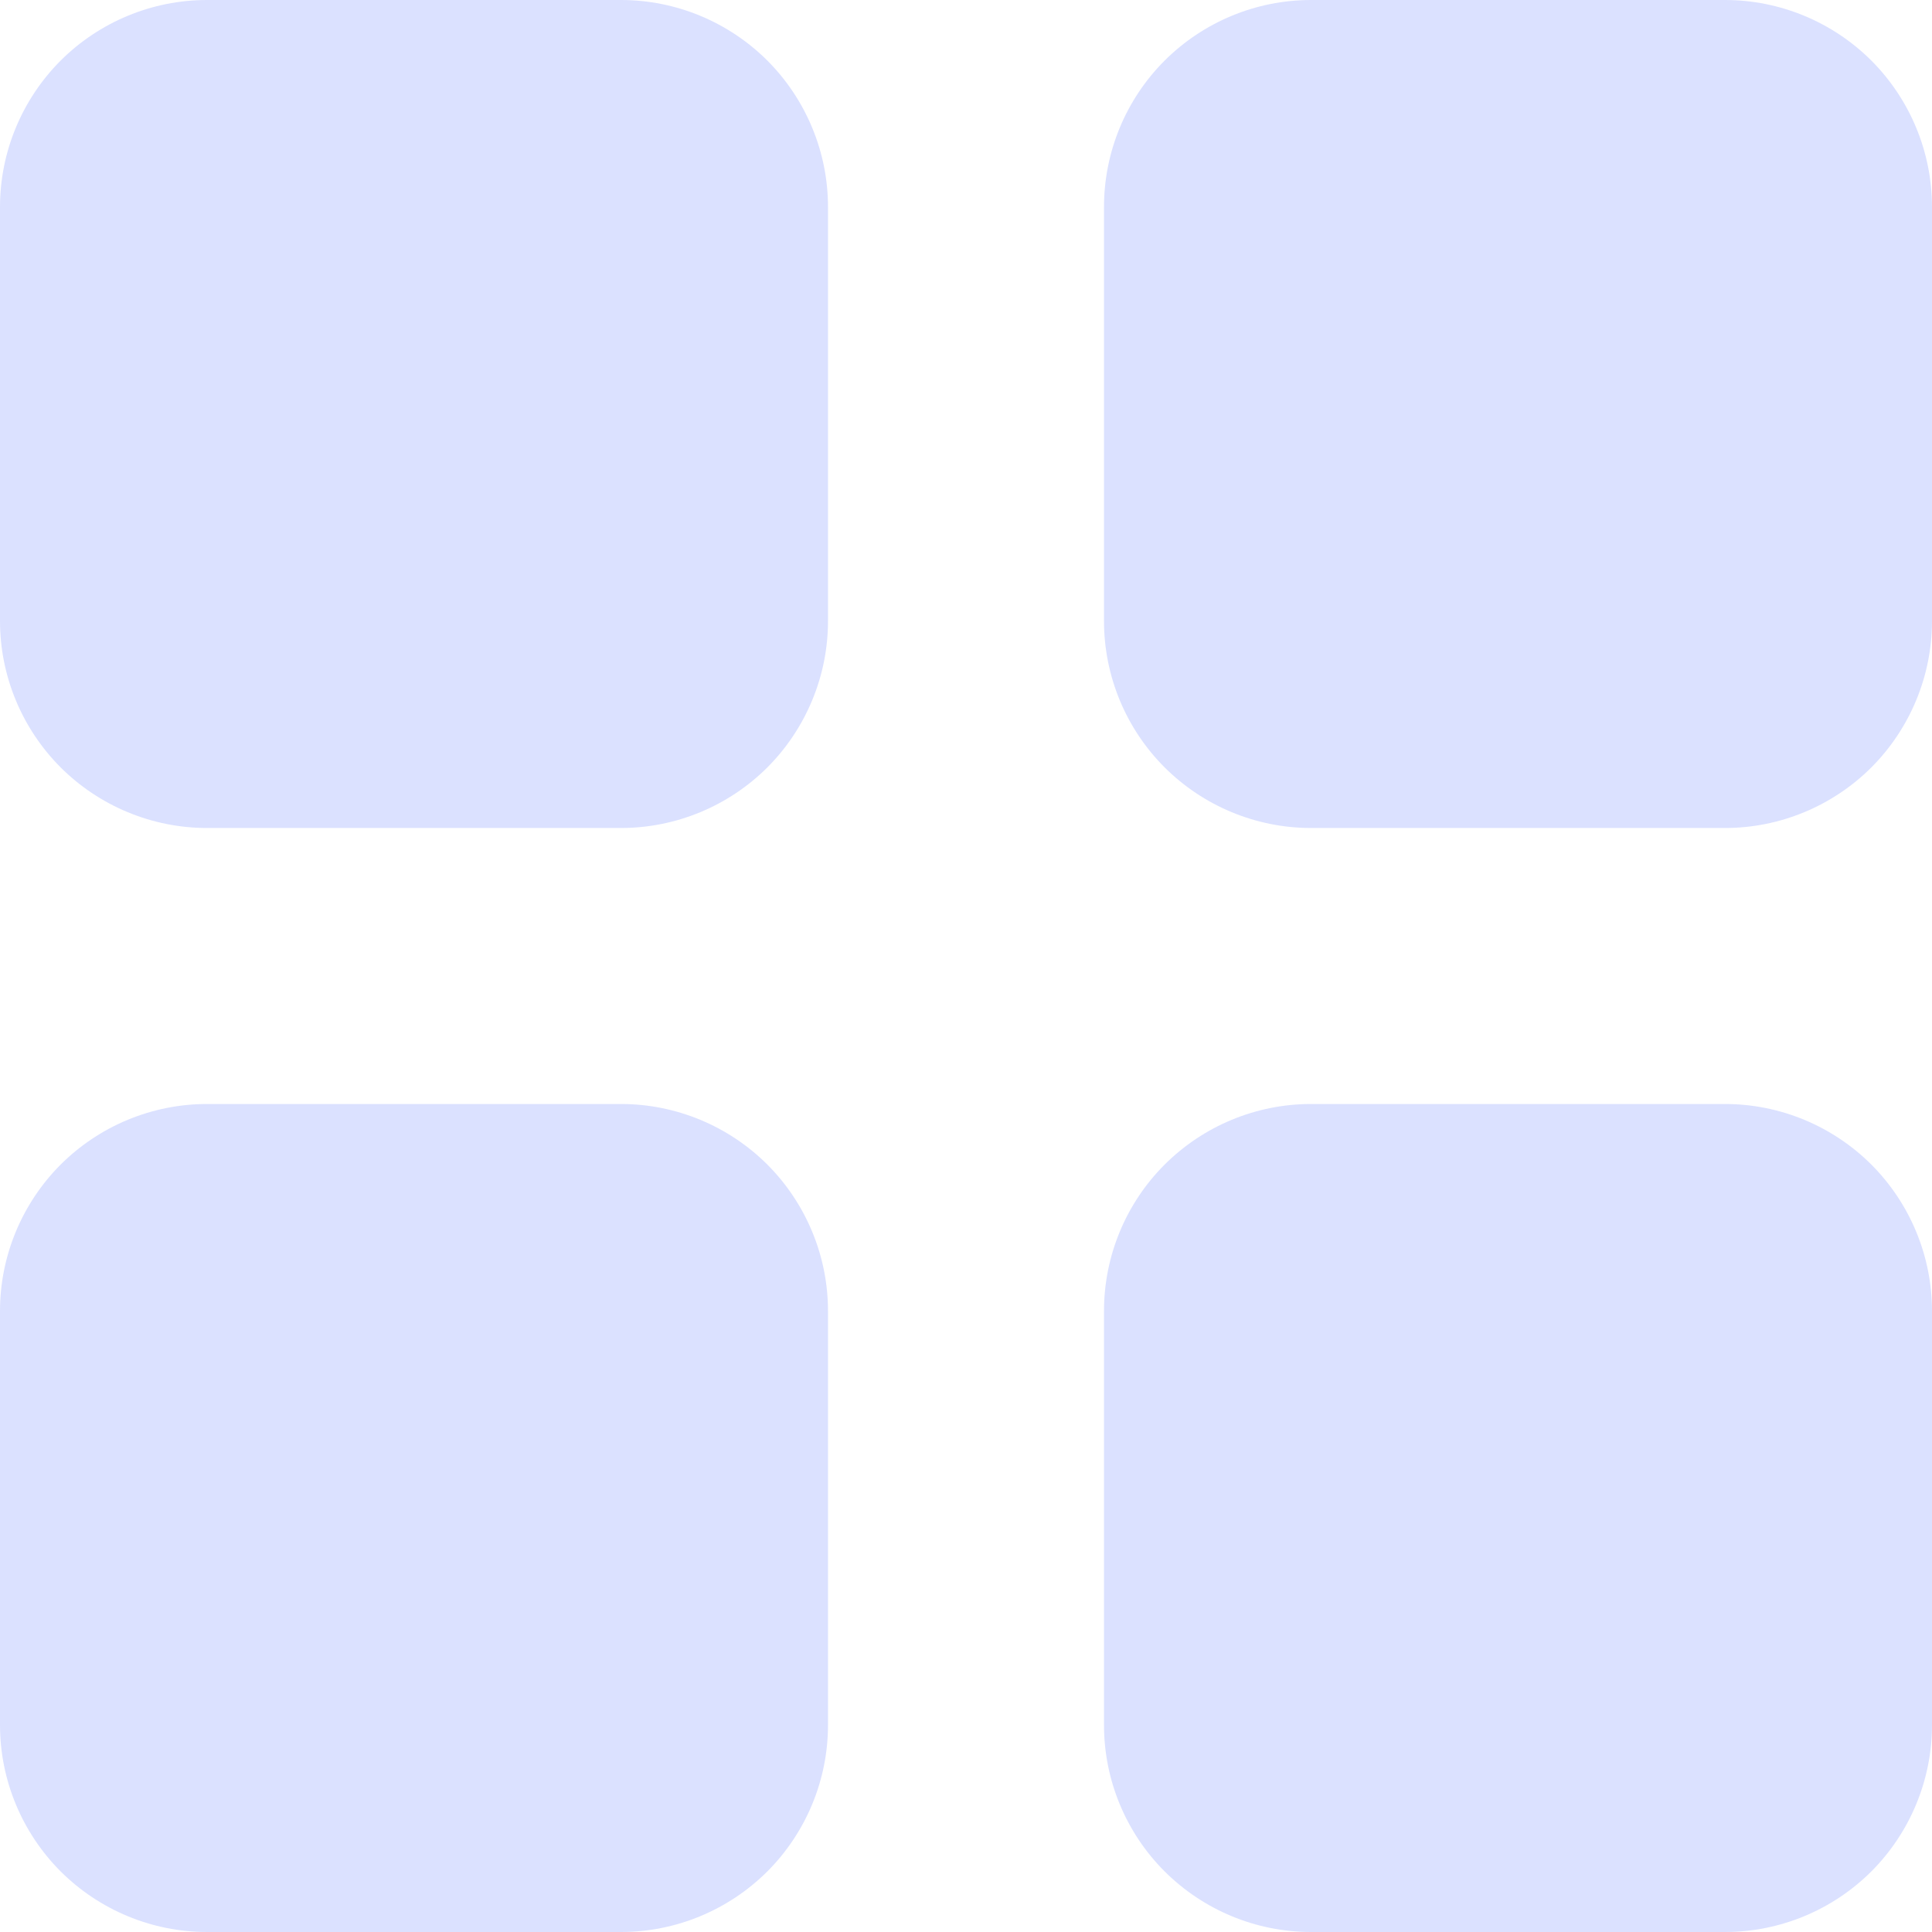 <svg width="17.5" height="17.5" viewBox="0 0 17.5 17.5" fill="none" xmlns="http://www.w3.org/2000/svg" xmlns:xlink="http://www.w3.org/1999/xlink">
	<desc>
			Created with Pixso.
	</desc>
	<defs/>
	<path id="Vector" d="M0 1.875C0 1.378 0.198 0.901 0.549 0.549C0.901 0.198 1.378 0 1.875 0L5.625 0C6.122 0 6.599 0.198 6.951 0.549C7.302 0.901 7.5 1.378 7.5 1.875L7.5 5.625C7.5 6.122 7.302 6.599 6.951 6.951C6.599 7.302 6.122 7.5 5.625 7.5L1.875 7.5C1.378 7.5 0.901 7.302 0.549 6.951C0.198 6.599 0 6.122 0 5.625L0 1.875ZM10 1.875C10 1.378 10.197 0.901 10.549 0.549C10.901 0.198 11.378 0 11.875 0L15.625 0C16.122 0 16.599 0.198 16.951 0.549C17.302 0.901 17.5 1.378 17.5 1.875L17.5 5.625C17.5 6.122 17.302 6.599 16.951 6.951C16.599 7.302 16.122 7.5 15.625 7.5L11.875 7.5C11.378 7.5 10.901 7.302 10.549 6.951C10.197 6.599 10 6.122 10 5.625L10 1.875ZM0 11.875C0 11.378 0.198 10.901 0.549 10.549C0.901 10.198 1.378 10 1.875 10L5.625 10C6.122 10 6.599 10.198 6.951 10.549C7.302 10.901 7.5 11.378 7.5 11.875L7.5 15.625C7.5 16.122 7.302 16.599 6.951 16.951C6.599 17.302 6.122 17.5 5.625 17.5L1.875 17.5C1.378 17.5 0.901 17.302 0.549 16.951C0.198 16.599 0 16.122 0 15.625L0 11.875ZM10 11.875C10 11.378 10.197 10.901 10.549 10.549C10.901 10.198 11.378 10 11.875 10L15.625 10C16.122 10 16.599 10.198 16.951 10.549C17.302 10.901 17.5 11.378 17.5 11.875L17.5 15.625C17.5 16.122 17.302 16.599 16.951 16.951C16.599 17.302 16.122 17.5 15.625 17.5L11.875 17.5C11.378 17.5 10.901 17.302 10.549 16.951C10.197 16.599 10 16.122 10 15.625L10 11.875Z" fill="#DBE1FF" fill-opacity="1" fill-rule="nonzero"/>
	<path id="Vector" d="M0.549 0.549C0.901 0.198 1.378 0 1.875 0L5.625 0C6.122 0 6.599 0.198 6.951 0.549C7.302 0.901 7.5 1.378 7.5 1.875L7.5 5.625C7.5 6.122 7.302 6.599 6.951 6.951C6.599 7.302 6.122 7.5 5.625 7.5L1.875 7.5C1.378 7.5 0.901 7.302 0.549 6.951C0.198 6.599 0 6.122 0 5.625L0 1.875C0 1.378 0.198 0.901 0.549 0.549ZM10.549 0.549C10.901 0.198 11.378 0 11.875 0L15.625 0C16.122 0 16.599 0.198 16.951 0.549C17.302 0.901 17.5 1.378 17.5 1.875L17.5 5.625C17.5 6.122 17.302 6.599 16.951 6.951C16.599 7.302 16.122 7.5 15.625 7.5L11.875 7.5C11.378 7.5 10.901 7.302 10.549 6.951C10.197 6.599 10 6.122 10 5.625L10 1.875C10 1.378 10.197 0.901 10.549 0.549ZM0.549 10.549C0.901 10.198 1.378 10 1.875 10L5.625 10C6.122 10 6.599 10.198 6.951 10.549C7.302 10.901 7.5 11.378 7.5 11.875L7.5 15.625C7.5 16.122 7.302 16.599 6.951 16.951C6.599 17.302 6.122 17.5 5.625 17.5L1.875 17.5C1.378 17.5 0.901 17.302 0.549 16.951C0.198 16.599 0 16.122 0 15.625L0 11.875C0 11.378 0.198 10.901 0.549 10.549ZM10.549 10.549C10.901 10.198 11.378 10 11.875 10L15.625 10C16.122 10 16.599 10.198 16.951 10.549C17.302 10.901 17.5 11.378 17.5 11.875L17.5 15.625C17.5 16.122 17.302 16.599 16.951 16.951C16.599 17.302 16.122 17.5 15.625 17.5L11.875 17.5C11.378 17.5 10.901 17.302 10.549 16.951C10.197 16.599 10 16.122 10 15.625L10 11.875C10 11.378 10.197 10.901 10.549 10.549Z" stroke="#DBE1FF" stroke-opacity="1" stroke-width="0"/>
</svg>
